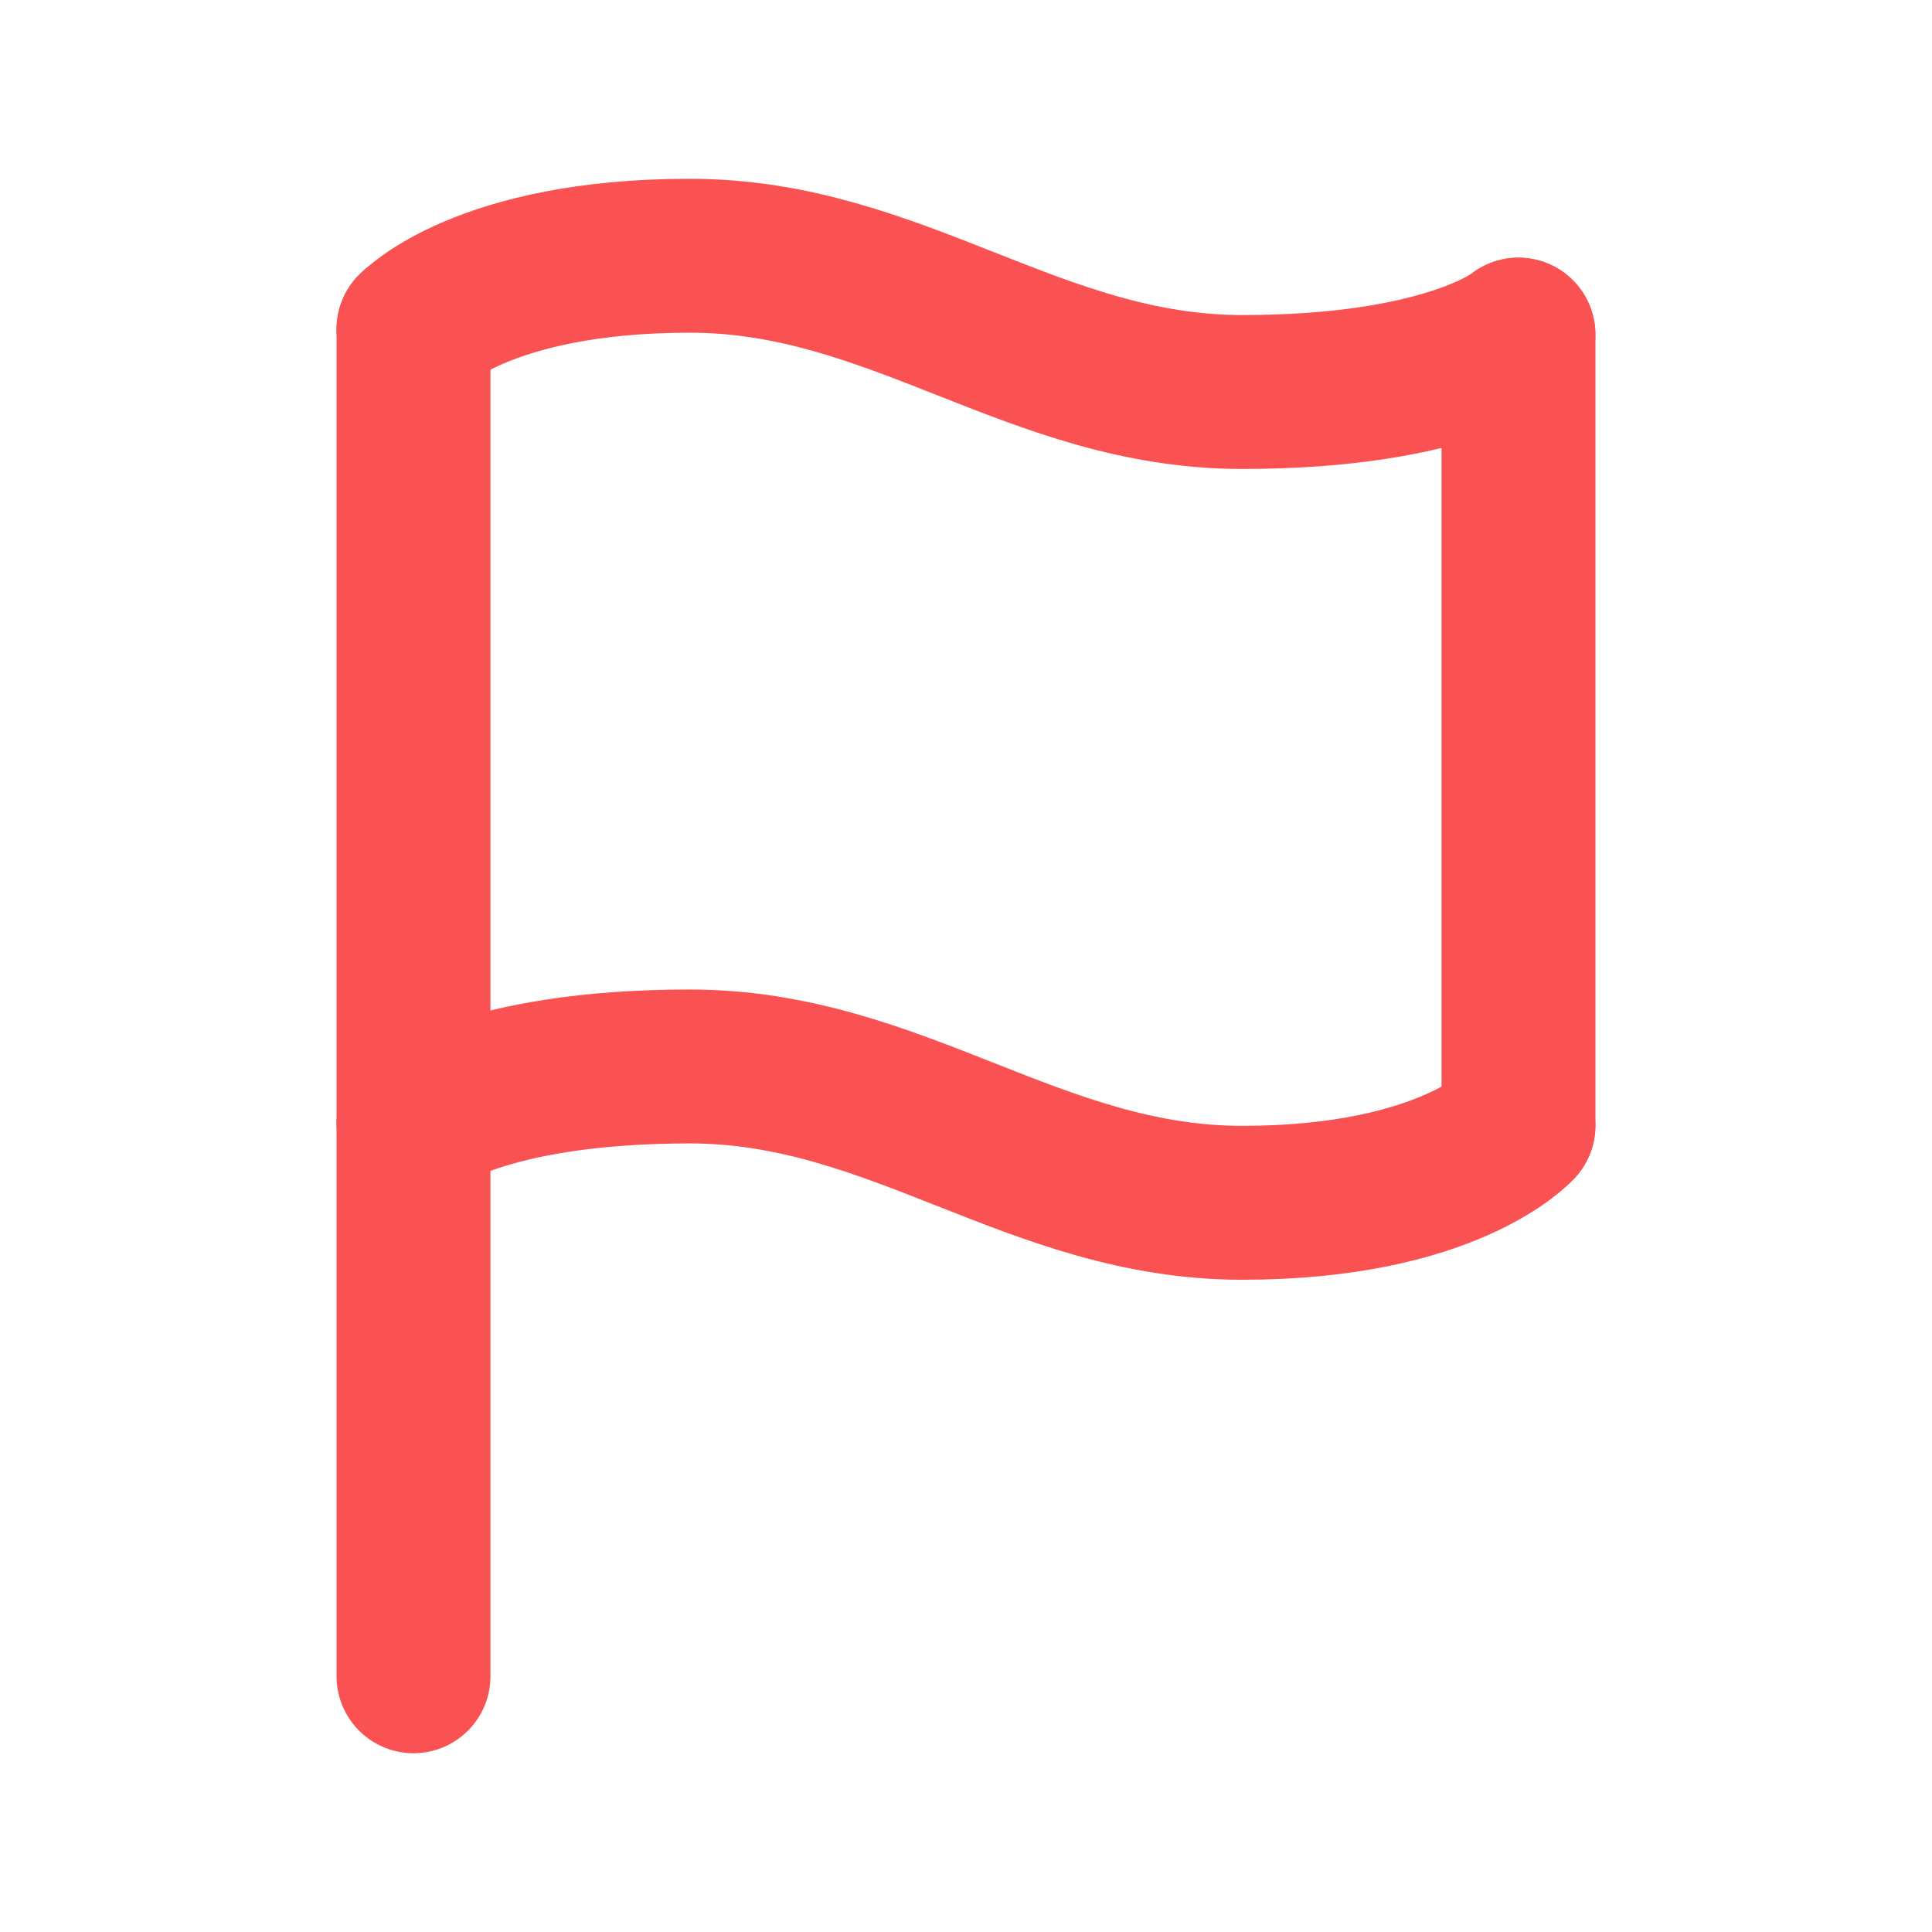 <svg width="30" height="30" viewBox="0 0 30 30" fill="none" xmlns="http://www.w3.org/2000/svg">
<path d="M6.421 26.029V5.11" stroke="#FA5252" stroke-width="2.39" stroke-linecap="round" stroke-linejoin="round"/>
<path d="M23.579 17.475V5.196" stroke="#FA5252" stroke-width="2.39" stroke-linecap="round" stroke-linejoin="round"/>
<path d="M6.421 17.451C6.421 17.451 7.494 16.56 10.711 16.56C13.928 16.56 16.072 18.677 19.289 18.677C22.506 18.677 23.578 17.479 23.578 17.479" stroke="#FA5252" stroke-width="2.39" stroke-linecap="round" stroke-linejoin="round"/>
<path d="M6.421 5.113C6.421 5.113 7.494 3.971 10.711 3.971C13.928 3.971 16.072 6.087 19.289 6.087C22.506 6.087 23.578 5.196 23.578 5.196" stroke="#FA5252" stroke-width="2.39" stroke-linecap="round" stroke-linejoin="round"/>
</svg>
